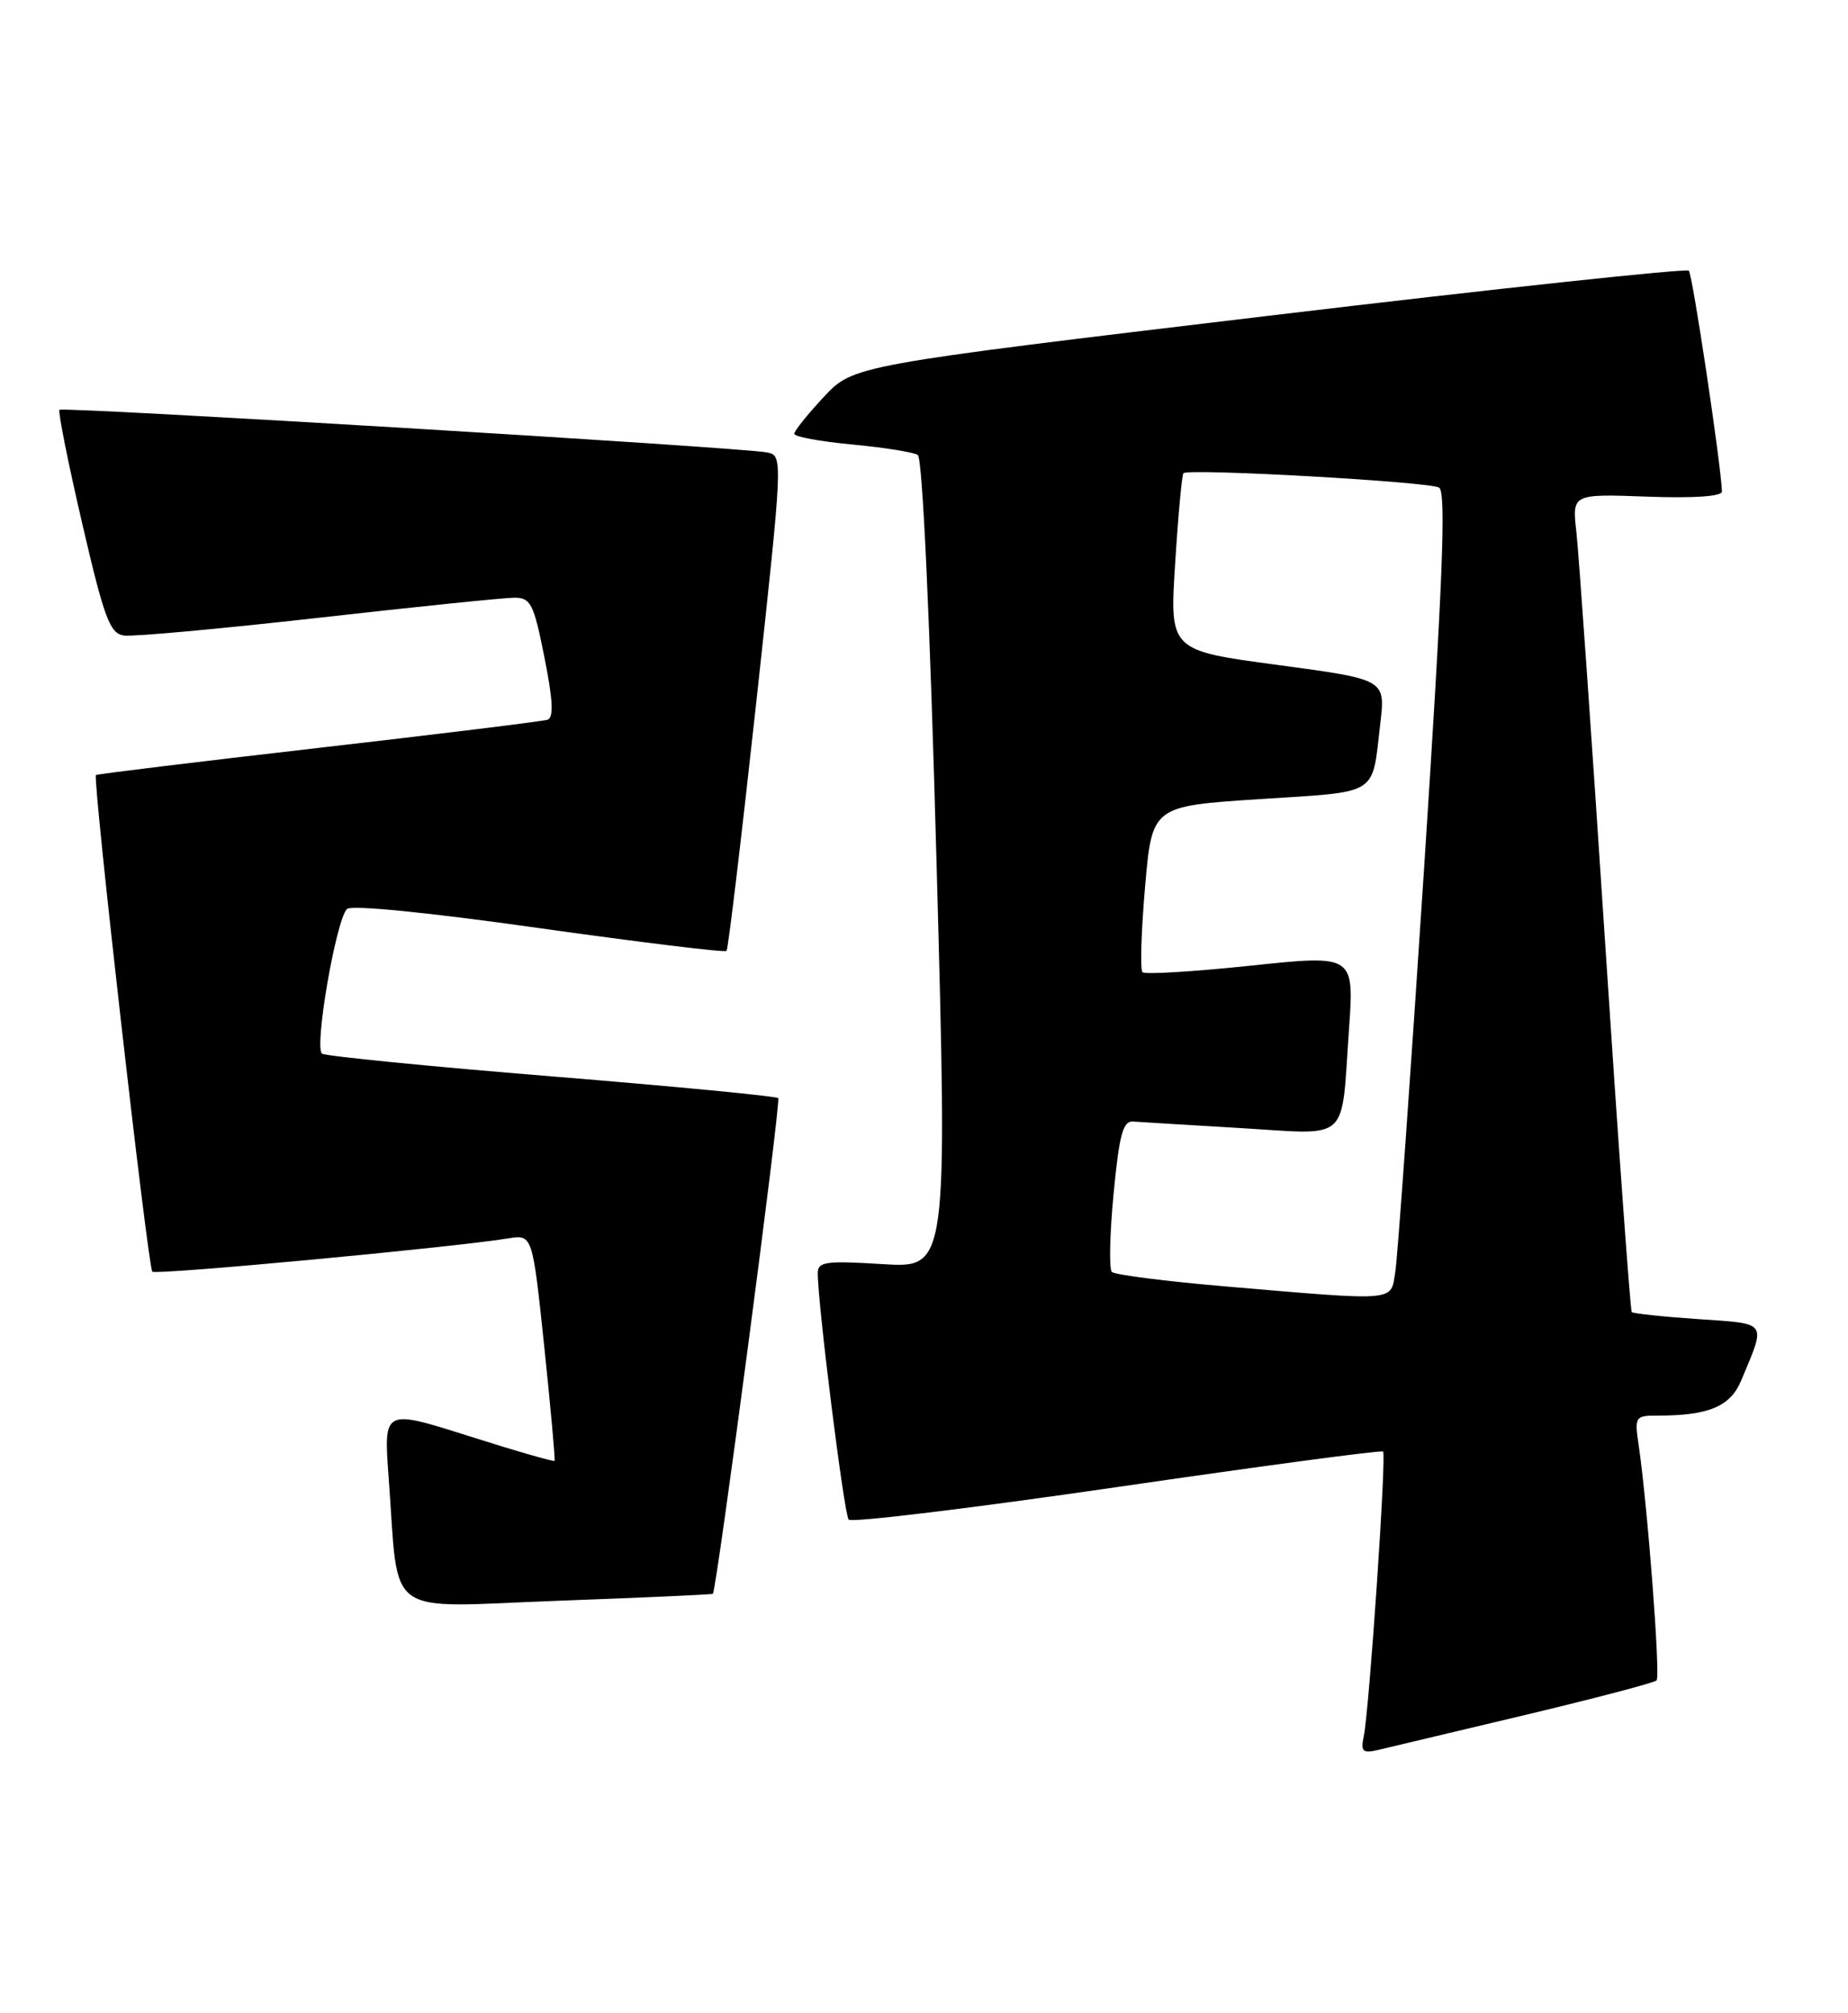 <?xml version="1.0" encoding="UTF-8" standalone="no"?>
<!DOCTYPE svg PUBLIC "-//W3C//DTD SVG 1.1//EN" "http://www.w3.org/Graphics/SVG/1.1/DTD/svg11.dtd" >
<svg xmlns="http://www.w3.org/2000/svg" xmlns:xlink="http://www.w3.org/1999/xlink" version="1.1" viewBox="0 0 235 256">
 <g >
 <path fill="currentColor"
d=" M 193.81 218.10 C 202.78 215.96 210.37 213.97 210.66 213.67 C 211.17 213.16 209.52 191.54 208.38 183.75 C 207.84 180.14 207.93 180.00 210.79 180.00 C 217.29 180.00 220.04 178.85 221.42 175.53 C 224.60 167.92 224.91 168.35 215.94 167.73 C 211.49 167.43 207.69 167.02 207.50 166.84 C 207.32 166.65 205.78 145.35 204.09 119.50 C 202.40 93.65 200.76 70.32 200.46 67.65 C 199.91 62.80 199.91 62.80 209.45 63.15 C 215.40 63.37 218.99 63.12 218.97 62.50 C 218.86 59.10 215.23 34.90 214.76 34.42 C 214.44 34.11 190.40 36.68 161.34 40.15 C 108.50 46.46 108.50 46.46 104.75 50.48 C 102.69 52.69 101.00 54.80 101.00 55.16 C 101.00 55.53 104.31 56.14 108.36 56.52 C 112.41 56.90 116.17 57.50 116.71 57.85 C 117.31 58.25 118.25 78.64 119.10 109.88 C 120.50 161.25 120.50 161.25 112.25 160.74 C 105.06 160.29 104.00 160.43 103.99 161.86 C 103.98 165.75 107.34 192.57 107.92 193.23 C 108.27 193.63 123.62 191.77 142.03 189.09 C 160.44 186.41 175.67 184.37 175.88 184.57 C 176.32 184.98 174.12 217.45 173.42 220.78 C 173.02 222.72 173.28 222.97 175.22 222.52 C 176.48 222.23 184.84 220.24 193.81 218.10 Z  M 90.65 202.66 C 91.15 202.12 99.34 140.01 98.96 139.63 C 98.71 139.38 85.77 138.14 70.21 136.87 C 54.65 135.61 41.49 134.30 40.96 133.98 C 39.92 133.33 42.68 117.17 44.11 115.59 C 44.60 115.04 54.41 116.01 68.47 118.00 C 81.42 119.82 92.18 121.14 92.39 120.91 C 92.60 120.68 94.30 106.42 96.18 89.22 C 99.57 58.06 99.58 57.93 97.54 57.53 C 94.25 56.88 7.98 51.69 7.56 52.11 C 7.36 52.33 8.65 58.80 10.44 66.50 C 13.25 78.61 13.96 80.54 15.75 80.81 C 16.89 80.98 28.01 79.96 40.47 78.56 C 52.93 77.15 64.16 76.00 65.42 76.00 C 67.49 76.00 67.88 76.78 69.23 83.58 C 70.32 89.03 70.43 91.26 69.62 91.52 C 69.00 91.72 55.90 93.33 40.50 95.10 C 25.10 96.87 12.36 98.42 12.20 98.55 C 11.74 98.89 18.81 161.14 19.37 161.70 C 19.81 162.15 57.57 158.62 64.61 157.47 C 67.71 156.96 67.71 156.96 69.21 171.23 C 70.03 179.08 70.62 185.61 70.52 185.75 C 70.41 185.89 65.48 184.47 59.55 182.58 C 48.78 179.17 48.78 179.17 49.42 187.83 C 50.78 206.04 48.50 204.38 70.86 203.55 C 81.66 203.15 90.57 202.75 90.65 202.66 Z  M 155.78 163.57 C 148.24 162.92 141.76 162.10 141.39 161.73 C 141.02 161.36 141.12 156.88 141.61 151.78 C 142.33 144.26 142.80 142.52 144.09 142.61 C 144.96 142.67 151.11 143.05 157.74 143.44 C 171.83 144.28 170.52 145.46 171.54 130.95 C 172.21 121.40 172.21 121.40 159.03 122.79 C 151.78 123.55 145.59 123.93 145.28 123.62 C 144.98 123.31 145.12 118.43 145.61 112.78 C 146.50 102.50 146.50 102.50 160.23 101.61 C 175.56 100.61 174.43 101.32 175.53 91.95 C 176.18 86.39 176.18 86.39 162.46 84.55 C 148.73 82.71 148.73 82.71 149.44 71.62 C 149.82 65.52 150.30 60.37 150.49 60.17 C 151.14 59.53 181.78 61.25 183.00 62.00 C 183.92 62.57 183.48 73.77 181.08 110.62 C 179.36 136.95 177.72 159.96 177.43 161.75 C 176.82 165.54 177.87 165.45 155.78 163.57 Z "/>
</g>
</svg>